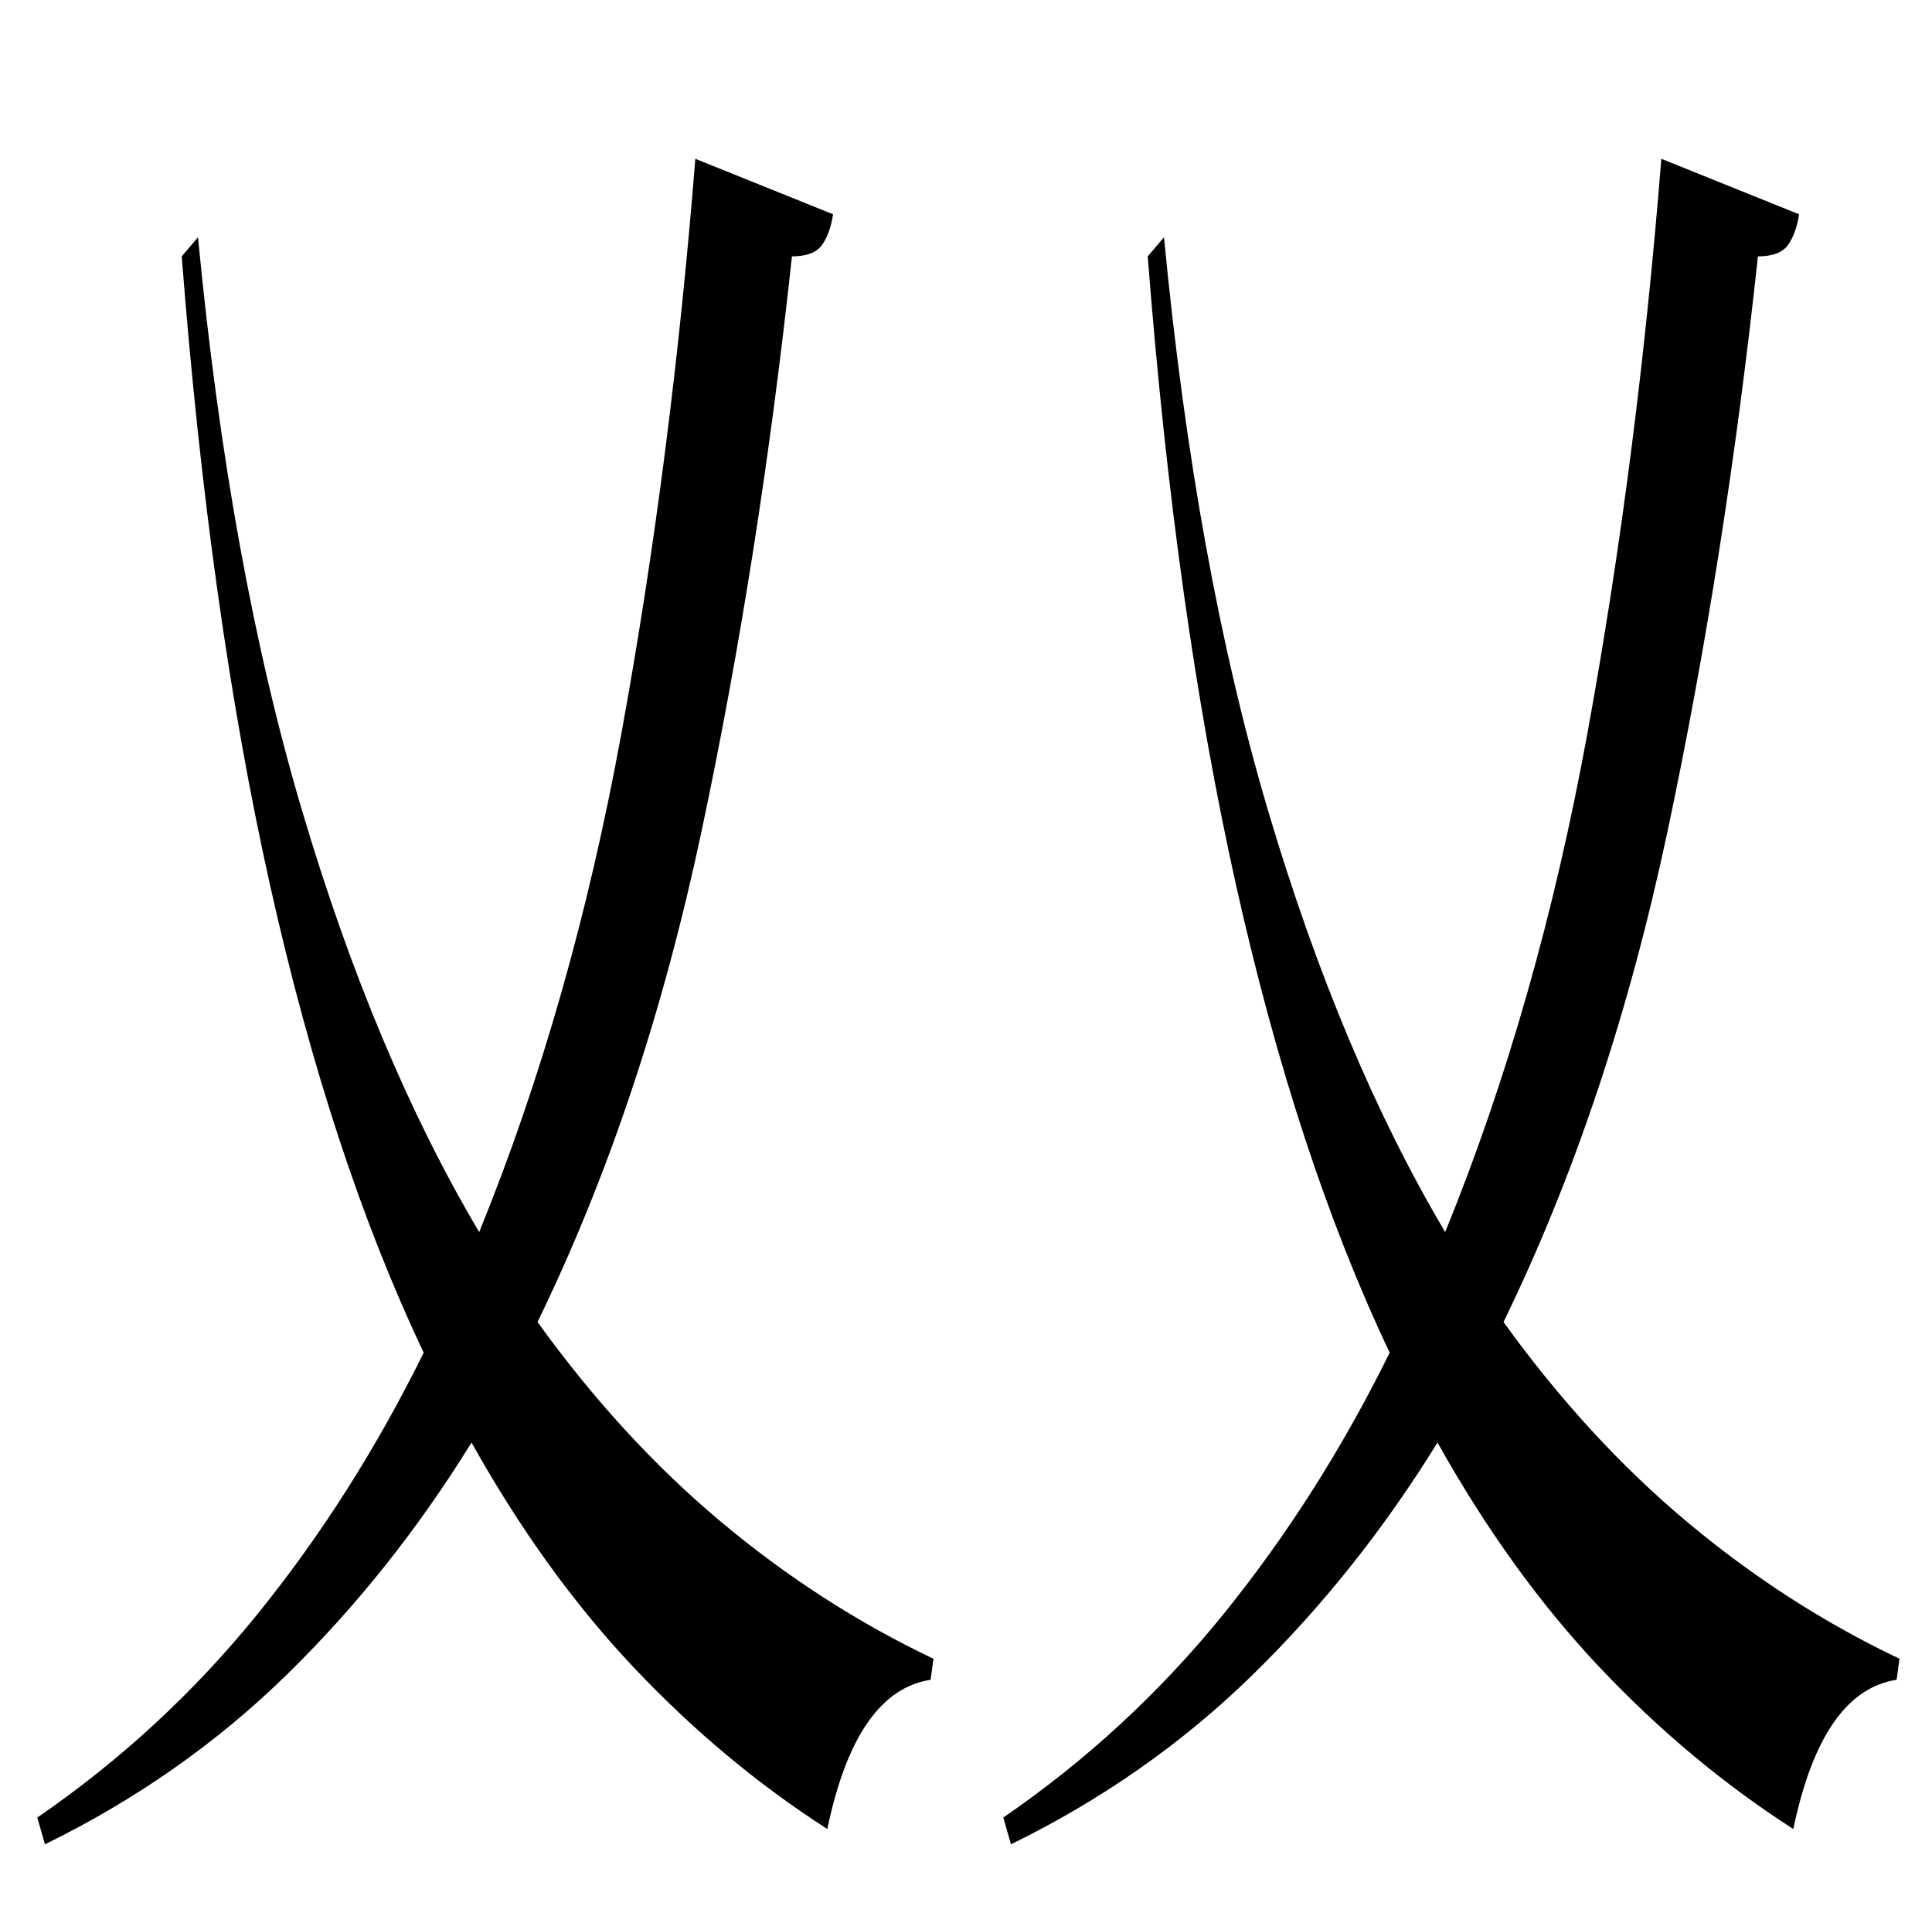<?xml version='1.0' encoding='ASCII' standalone='yes'?>
<svg xmlns="http://www.w3.org/2000/svg" xmlns:xlink="http://www.w3.org/1999/xlink" version="1.1" width="1010" viewBox="0 0 1010 1000" height="1000">
  <g>
    <g transform=" scale(0.5 1)"><path fill="currentColor" d="M727 83l144 29q-3 10 -11.5 16t-31.5 6q-34 158 -94.5 300.5t-171.5 256.5q88 61 192 104.5t222 71.5l-3 11q-78 6 -108 78q-109 -35 -202.5 -84.5t-169.5 -117.5q-84 68 -193.5 121.5t-252.5 88.5l-8 -14q131 -45 230.5 -106.5t173.5 -136.5q-97 -102 -160.5 -244 t-92.5 -329l17 -10q33 172 109 300t185 220q97 -119 149 -261.5t77 -299.5z"/>
</g>
    <g transform="translate(505.0, 0) scale(1)  scale(0.5 1)"><path fill="currentColor" d="M727 83l144 29q-3 10 -11.5 16t-31.5 6q-34 158 -94.5 300.5t-171.5 256.5q88 61 192 104.5t222 71.5l-3 11q-78 6 -108 78q-109 -35 -202.5 -84.5t-169.5 -117.5q-84 68 -193.5 121.5t-252.5 88.5l-8 -14q131 -45 230.5 -106.5t173.5 -136.5q-97 -102 -160.5 -244 t-92.5 -329l17 -10q33 172 109 300t185 220q97 -119 149 -261.5t77 -299.5z"/>
</g>
  </g>
</svg>
